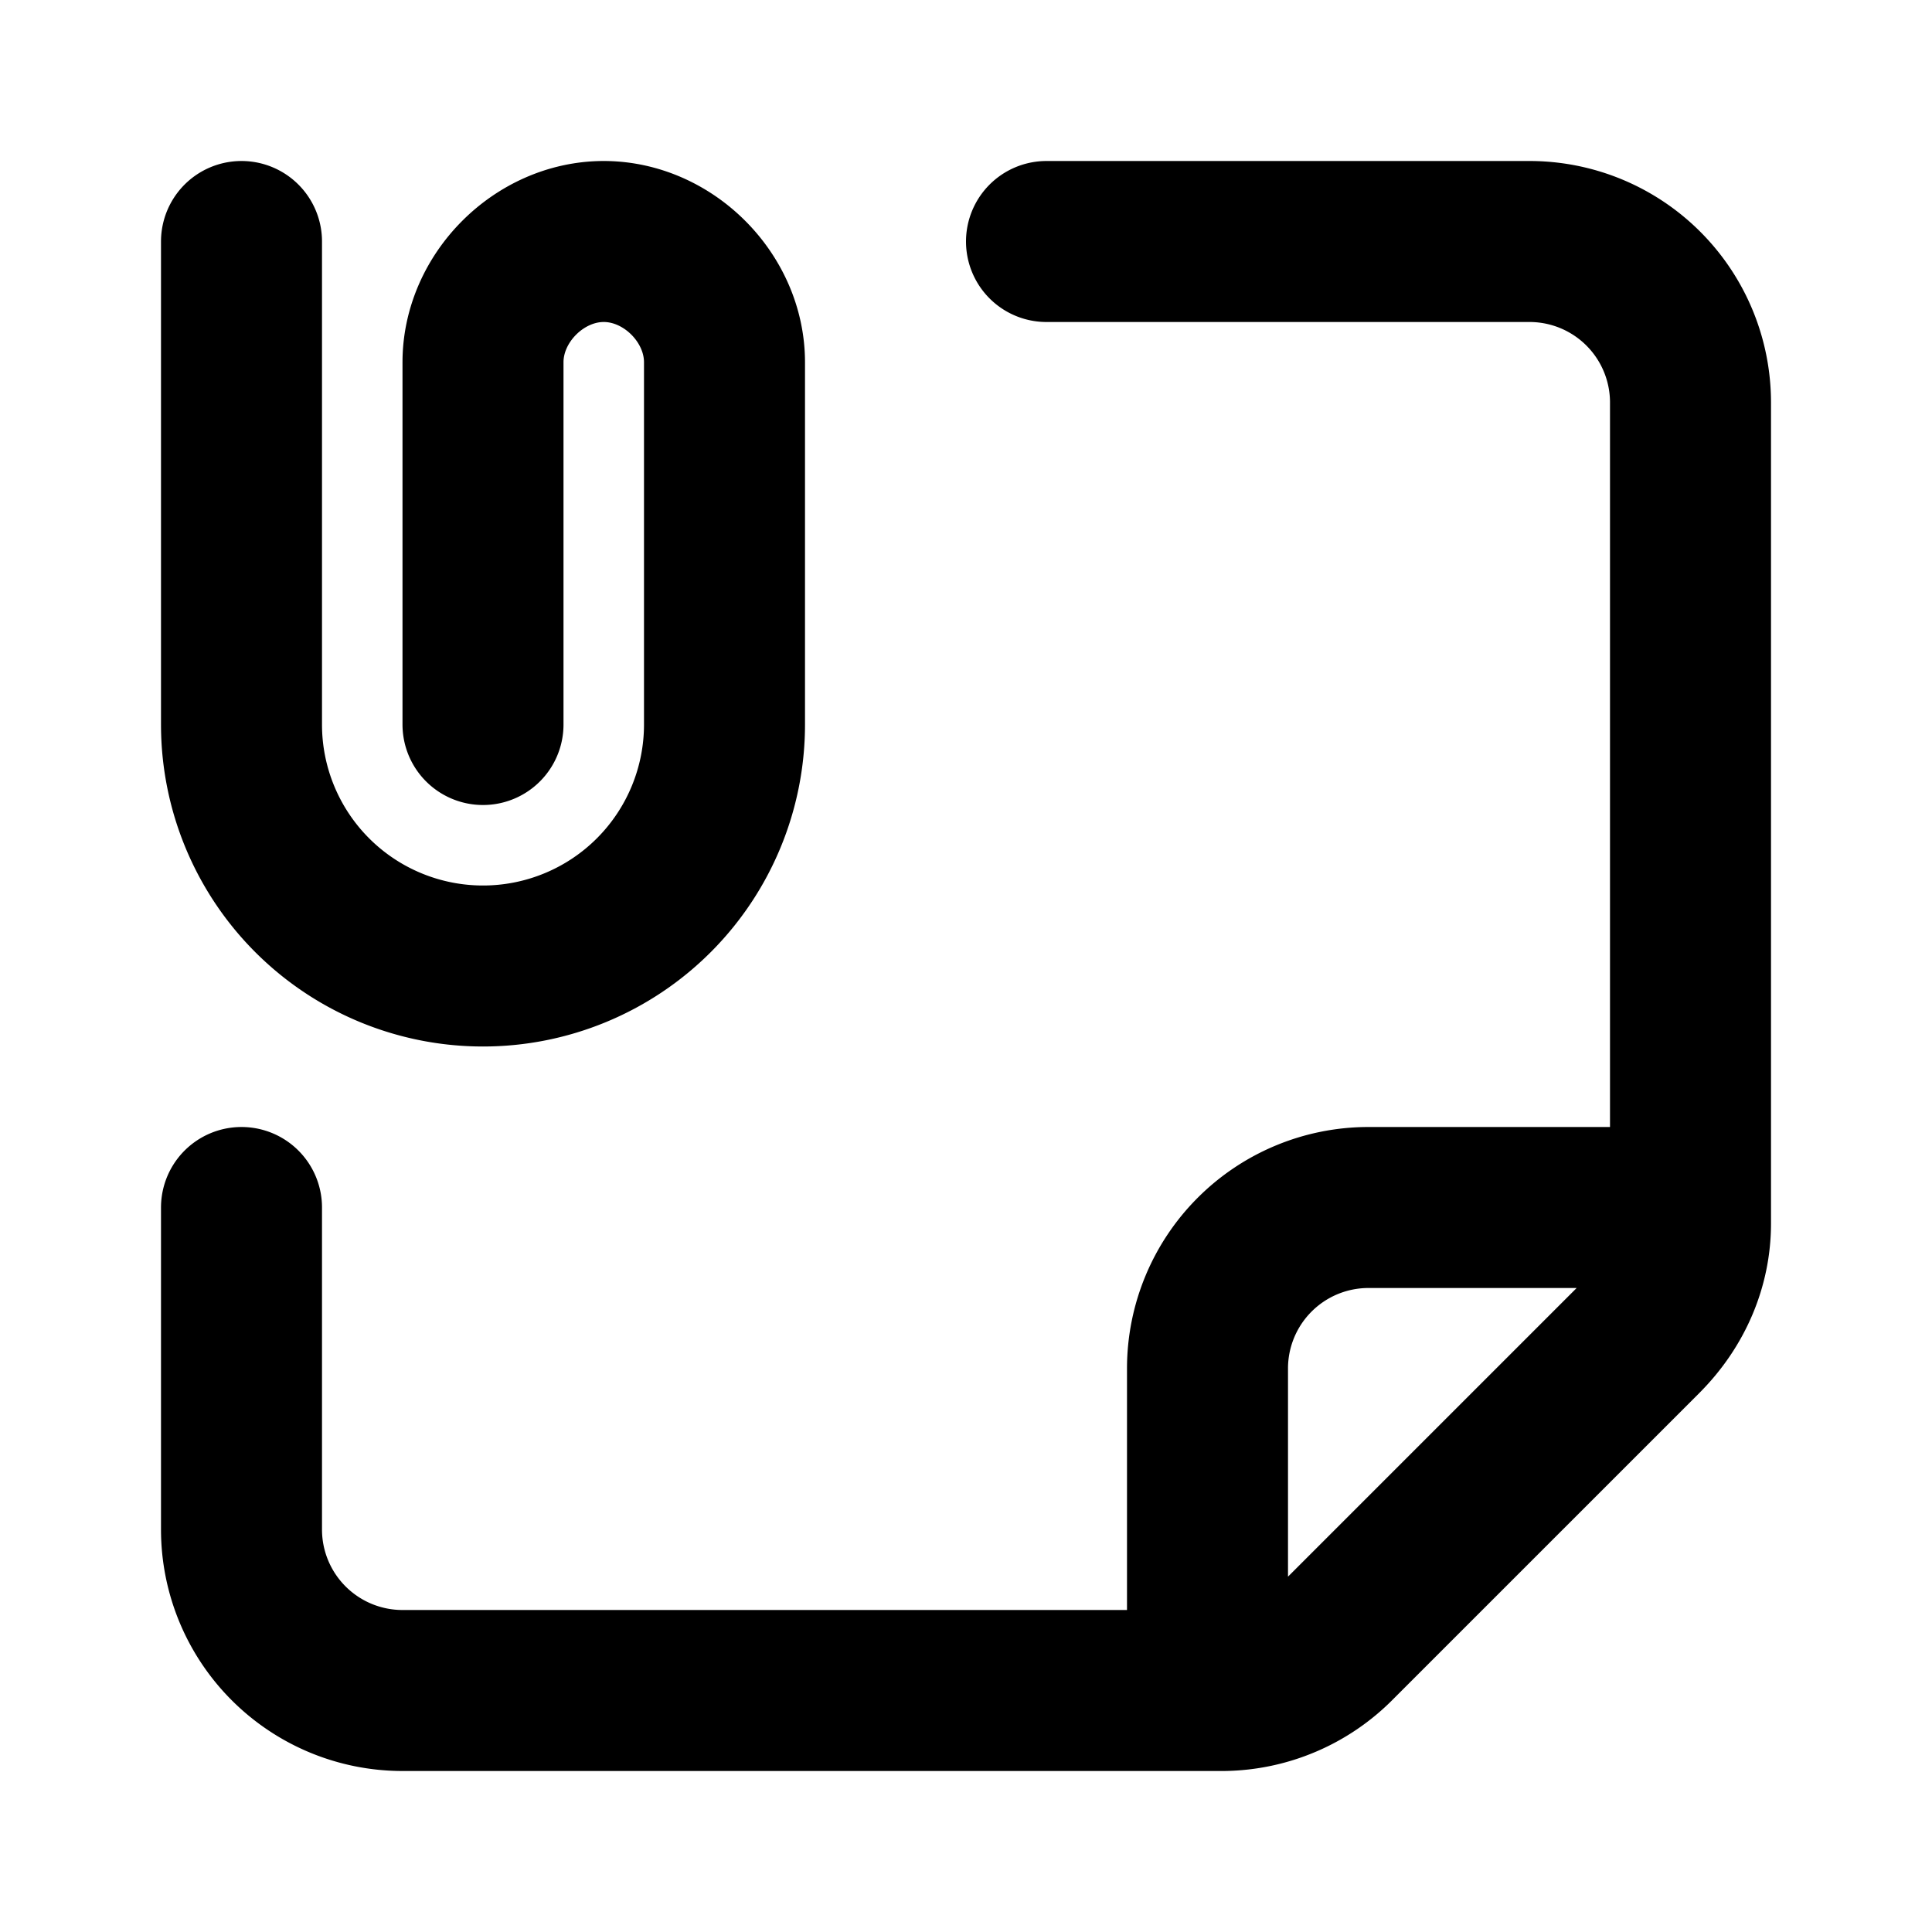 <svg fill="none" xmlns="http://www.w3.org/2000/svg" viewBox="0 0 24 24"><path d="M21 15V5a2 2 0 00-2-2h-6m8 12v.2c0 .5-.2 1-.6 1.4l-3.8 3.8a2 2 0 01-1.4.6H15m6-6h-4a2 2 0 00-2 2v4m0 0H5a2 2 0 01-2-2v-4M6 9V4.5C6 3.7 6.7 3 7.5 3v0C8.3 3 9 3.7 9 4.5V9a3 3 0 01-3 3v0a3 3 0 01-3-3V3" stroke="currentColor" stroke-width="2" stroke-linecap="round" stroke-linejoin="round"/></svg>
